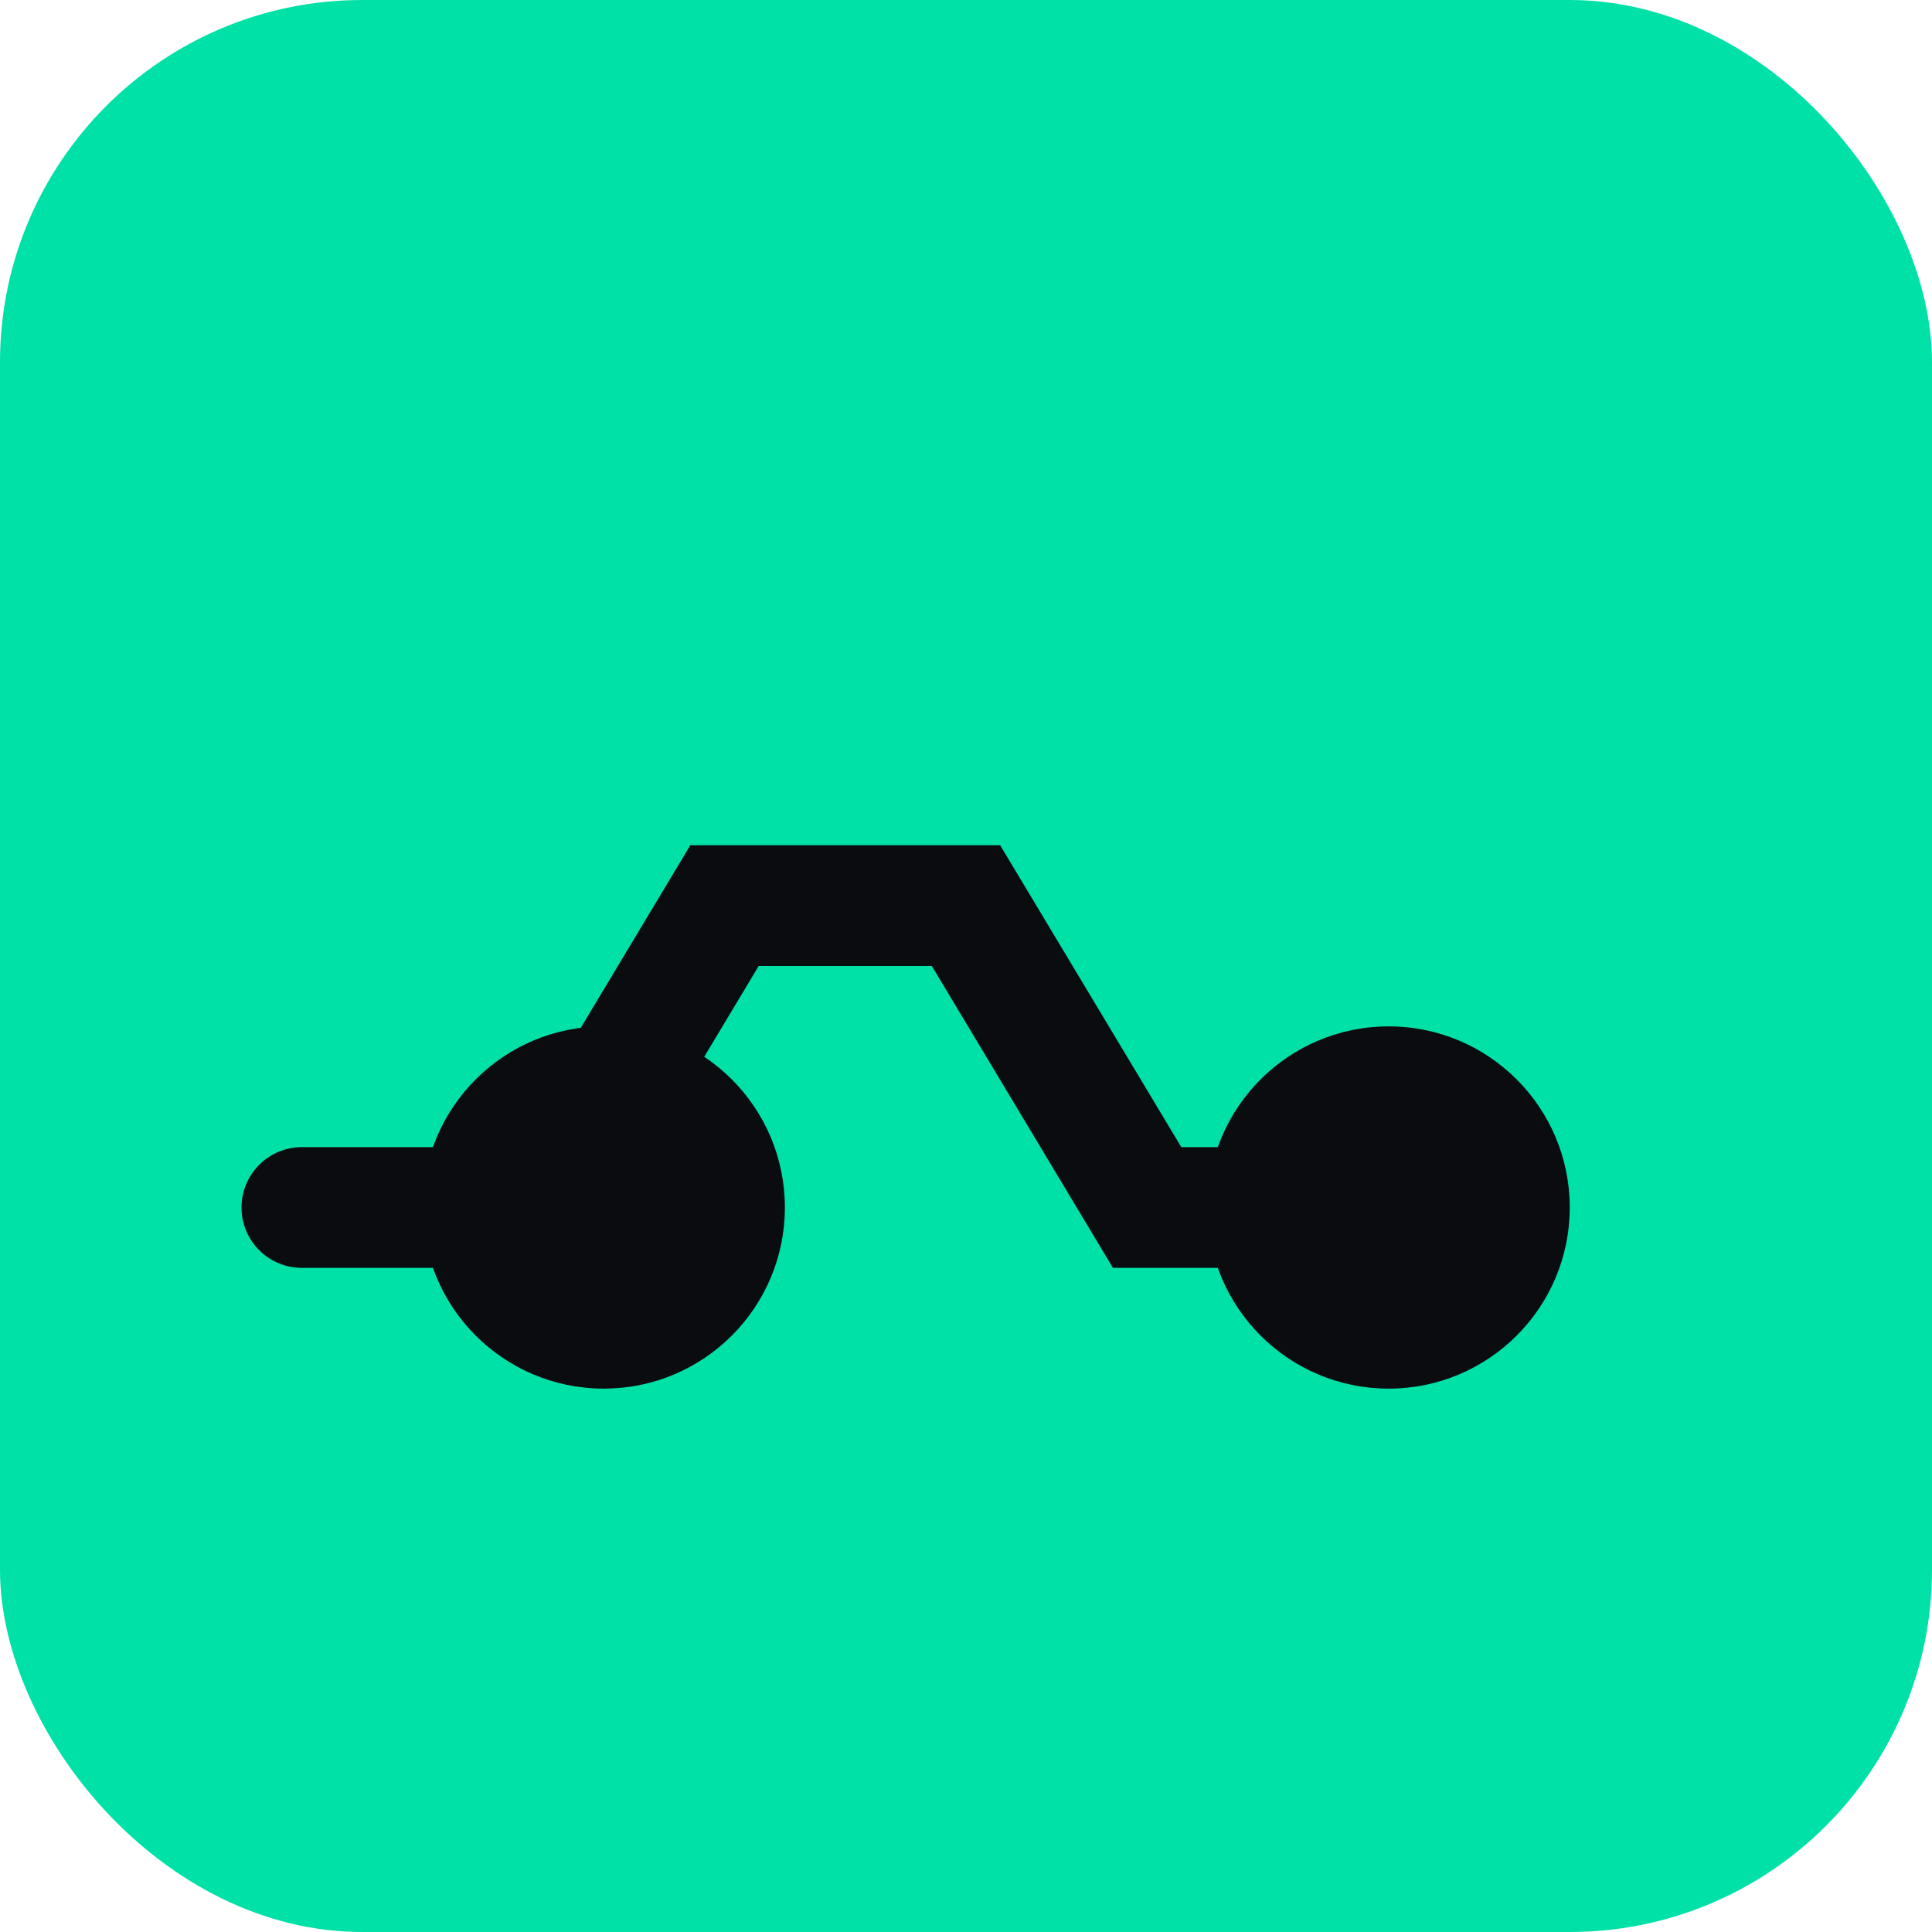 <svg xmlns="http://www.w3.org/2000/svg" viewBox="0 0 64 64">
  <rect width="64" height="64" rx="12" fill="#00e1a8"/>
  <path d="M10 40h8l6-10h8l6 10h10" stroke="#0b0c10" stroke-width="4" fill="none" stroke-linecap="round"/>
  <circle cx="20" cy="40" r="6" fill="#0b0c10"/>
  <circle cx="46" cy="40" r="6" fill="#0b0c10"/>
</svg>
